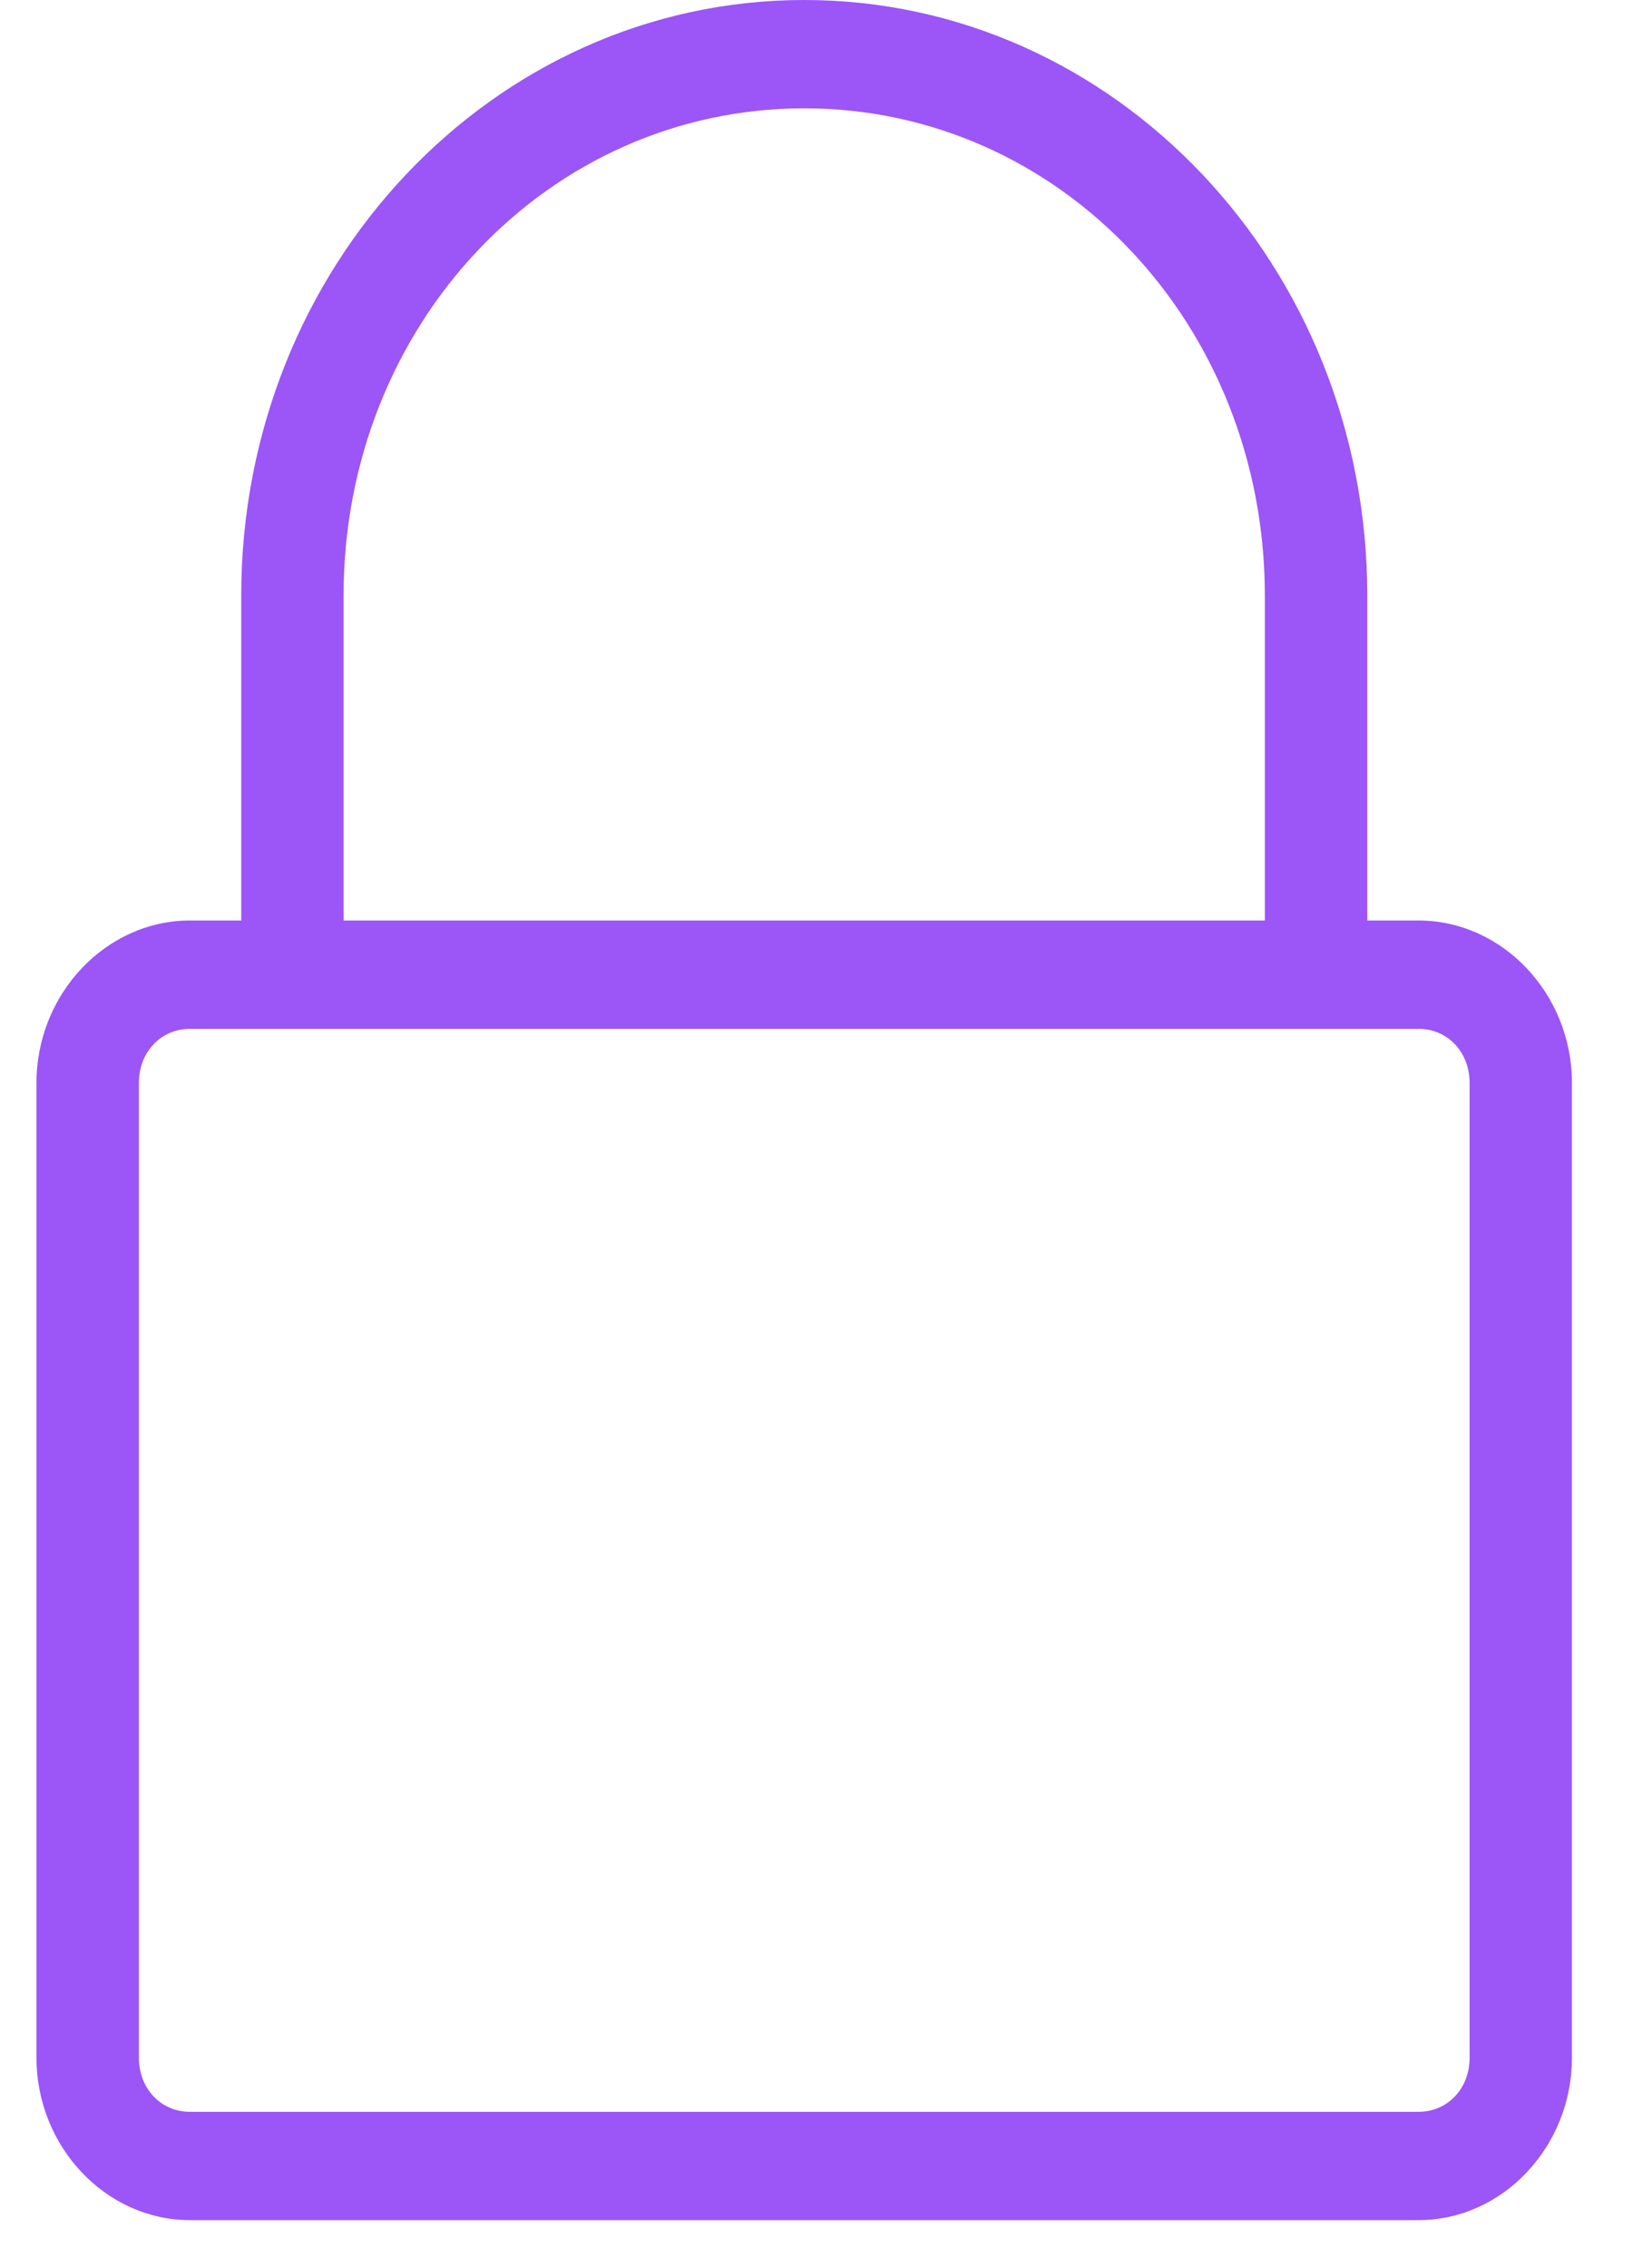 <svg width="18" height="25" viewBox="0 0 18 25" fill="none" xmlns="http://www.w3.org/2000/svg">
<path d="M8.865 0C5.437 0 2.659 2.938 2.659 6.565V10.146H2.095C1.167 10.146 0.402 10.955 0.402 11.937V22.68C0.402 23.662 1.167 24.471 2.095 24.471H15.635C16.563 24.471 17.327 23.662 17.327 22.68V11.937C17.327 10.955 16.563 10.146 15.635 10.146H15.071V6.565C15.071 2.938 12.293 0 8.865 0ZM8.865 1.194C11.688 1.194 13.942 3.579 13.942 6.565V10.146H3.787V6.565C3.787 3.579 6.042 1.194 8.865 1.194ZM2.095 11.34H15.635C15.957 11.34 16.199 11.596 16.199 11.937V22.68C16.199 23.021 15.957 23.277 15.635 23.277H2.095C1.773 23.277 1.531 23.021 1.531 22.68V11.937C1.531 11.596 1.773 11.34 2.095 11.34Z" fill="#9C55F6"/>
</svg>
